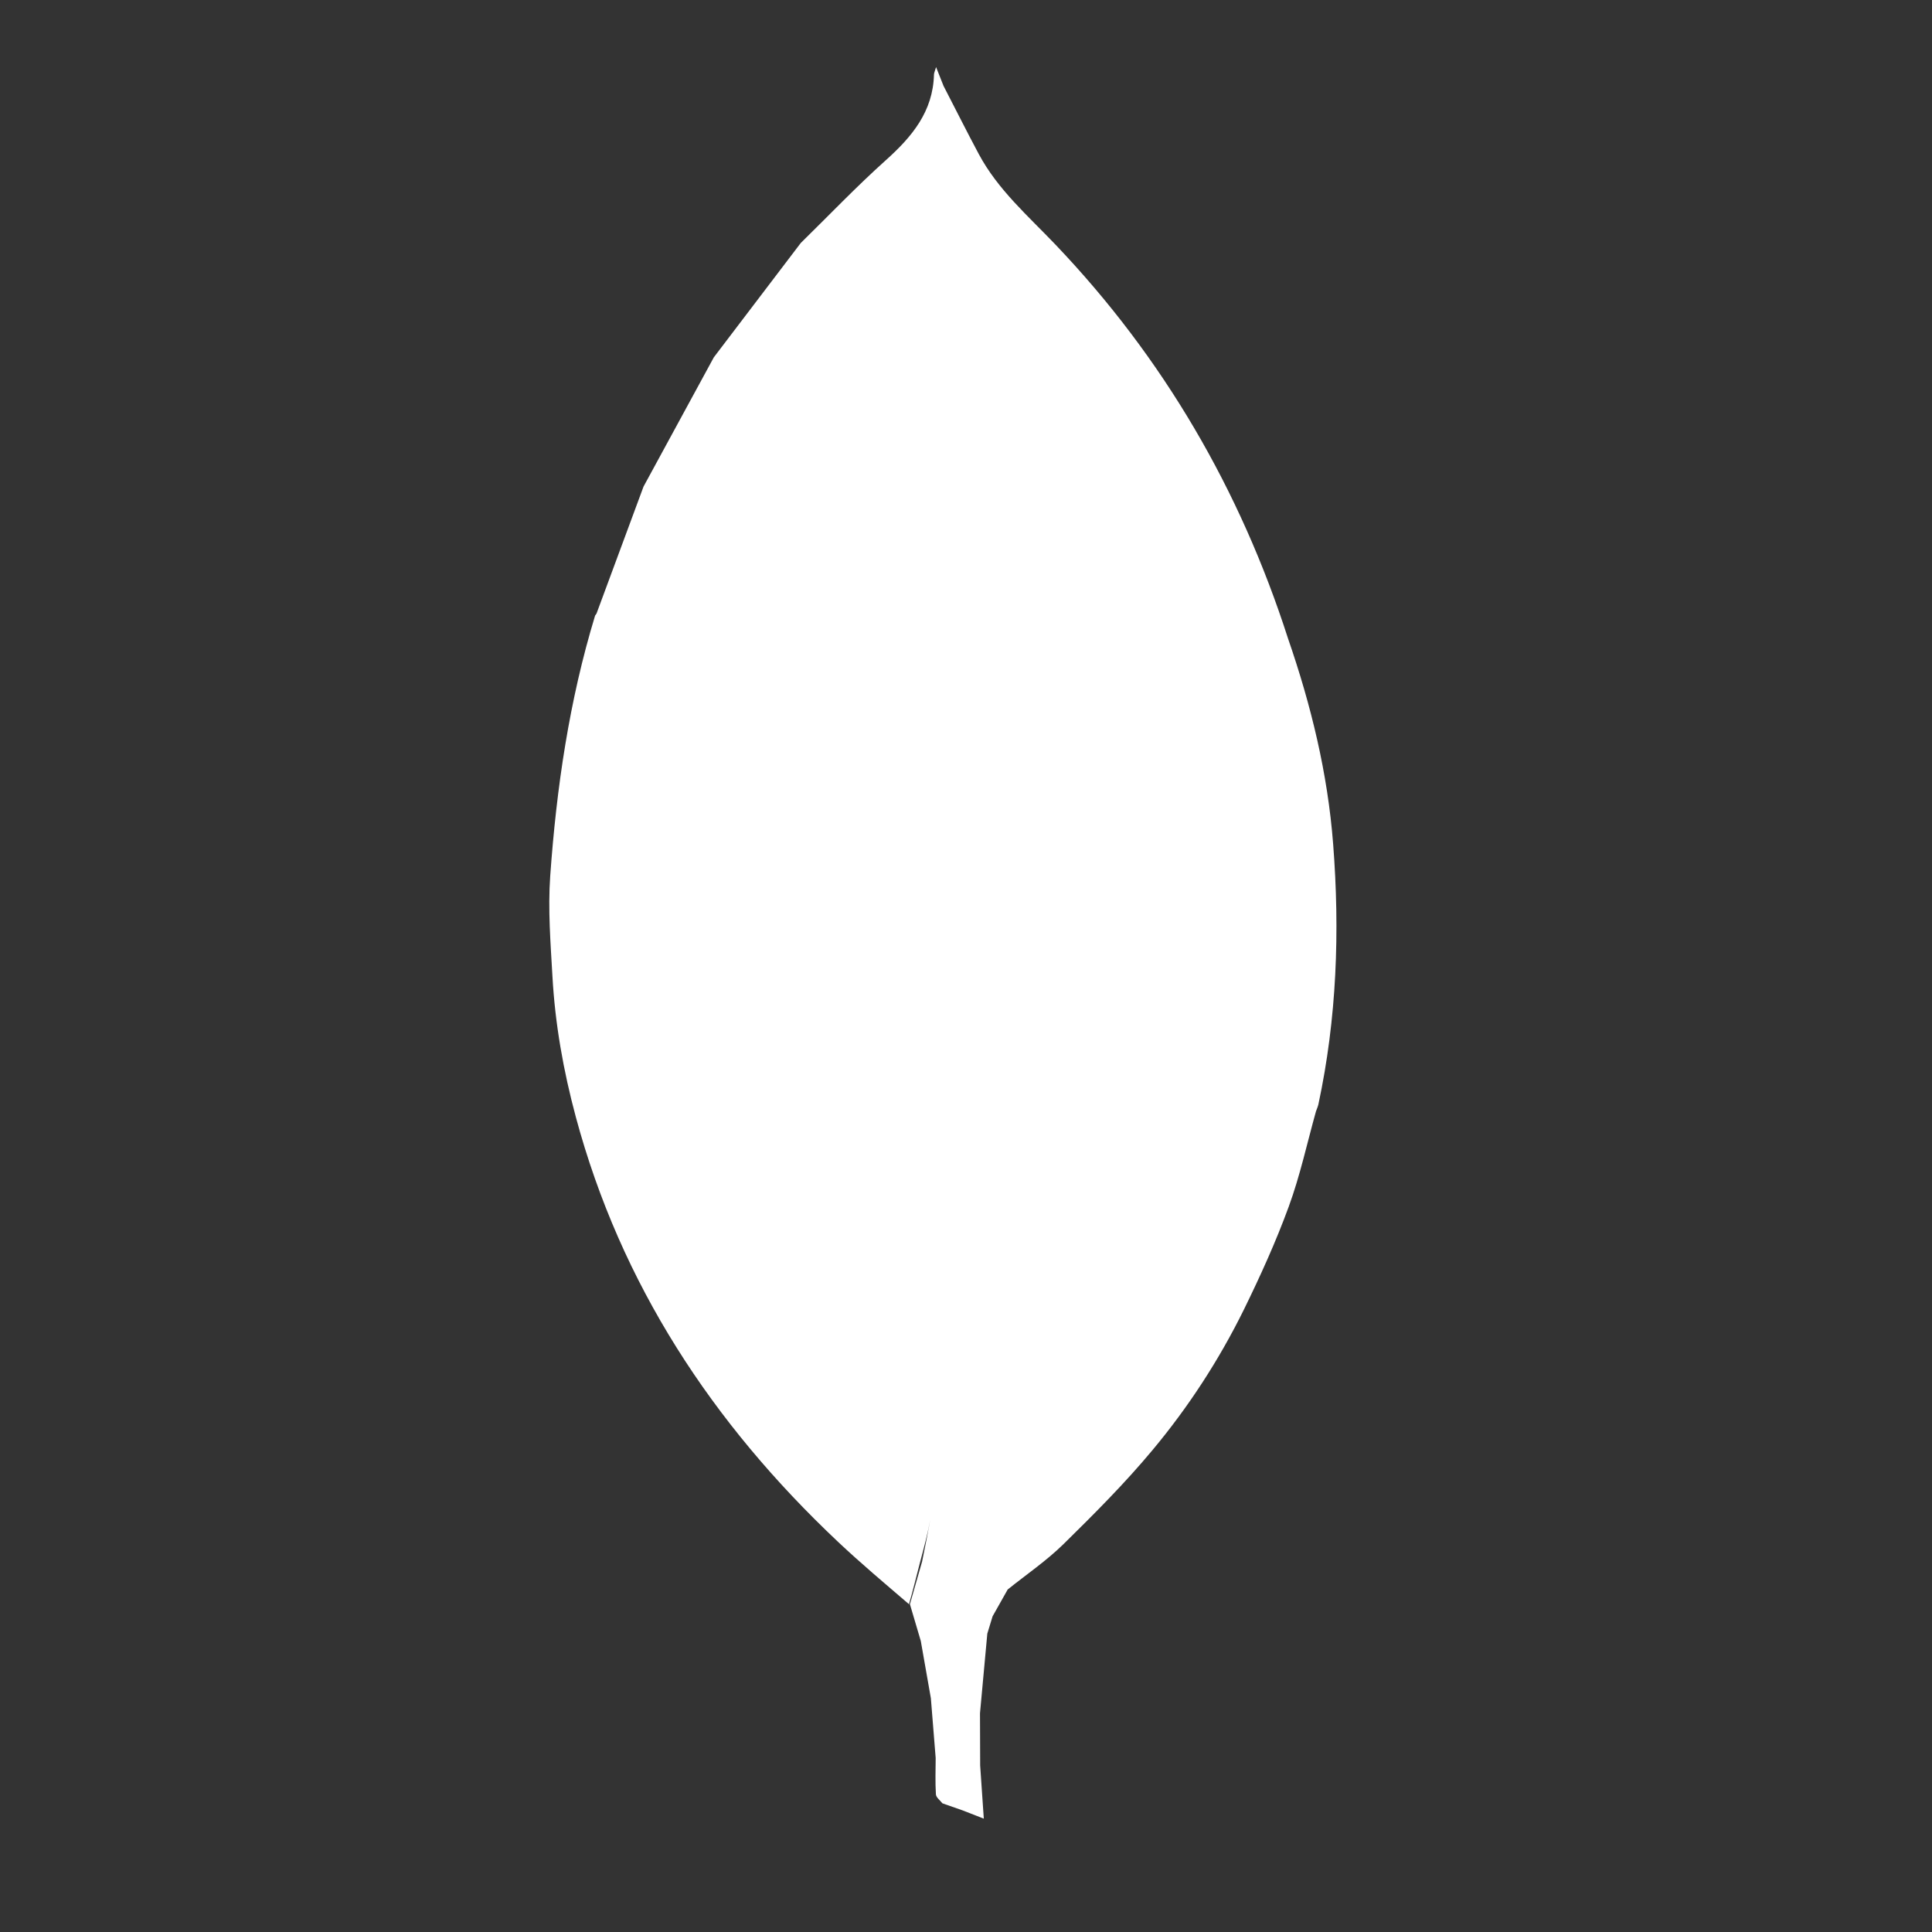 <svg width="33" height="33" viewBox="0 0 33 33" fill="none" xmlns="http://www.w3.org/2000/svg">
<rect x="0" y="0" width="33" height="33" fill="#333333" stroke="none"/>
<path fill-rule="evenodd" clip-rule="evenodd" d="M22.771 14.415C22.678 13.209 22.395 12.047 22.001 10.908C21.184 8.366 19.874 6.115 18.029 4.179C17.563 3.69 17.044 3.241 16.718 2.631C16.512 2.246 16.317 1.855 16.116 1.467L15.989 1.146C15.967 1.22 15.954 1.246 15.953 1.272C15.937 1.906 15.578 2.335 15.131 2.736C14.628 3.187 14.161 3.677 13.678 4.15L12.193 6.103C11.792 6.839 11.392 7.575 10.992 8.311L10.189 10.48L10.165 10.514C9.723 11.965 9.505 13.457 9.398 14.965C9.358 15.531 9.404 16.106 9.436 16.675C9.481 17.489 9.623 18.29 9.835 19.077C10.605 21.939 12.169 24.312 14.307 26.329C14.704 26.704 15.112 27.045 15.526 27.401C15.597 27.158 15.654 26.916 15.718 26.673C15.783 26.431 15.848 26.19 15.891 25.948C15.848 26.19 15.799 26.431 15.75 26.673L15.542 27.401L15.728 28.03L15.9 29.008L15.982 30.028C15.981 30.235 15.973 30.442 15.986 30.649C15.989 30.702 16.058 30.751 16.097 30.802L16.443 30.923L16.804 31.064L16.742 30.157L16.739 29.264L16.864 27.904L16.954 27.608L17.212 27.15C17.532 26.893 17.874 26.66 18.165 26.375C18.691 25.858 19.215 25.334 19.686 24.768C20.298 24.035 20.821 23.231 21.244 22.374C21.526 21.799 21.792 21.213 22.012 20.612C22.206 20.083 22.326 19.526 22.478 18.982C22.492 18.942 22.51 18.904 22.519 18.864C22.834 17.394 22.887 15.909 22.771 14.415Z" fill="white"/>
</svg>

